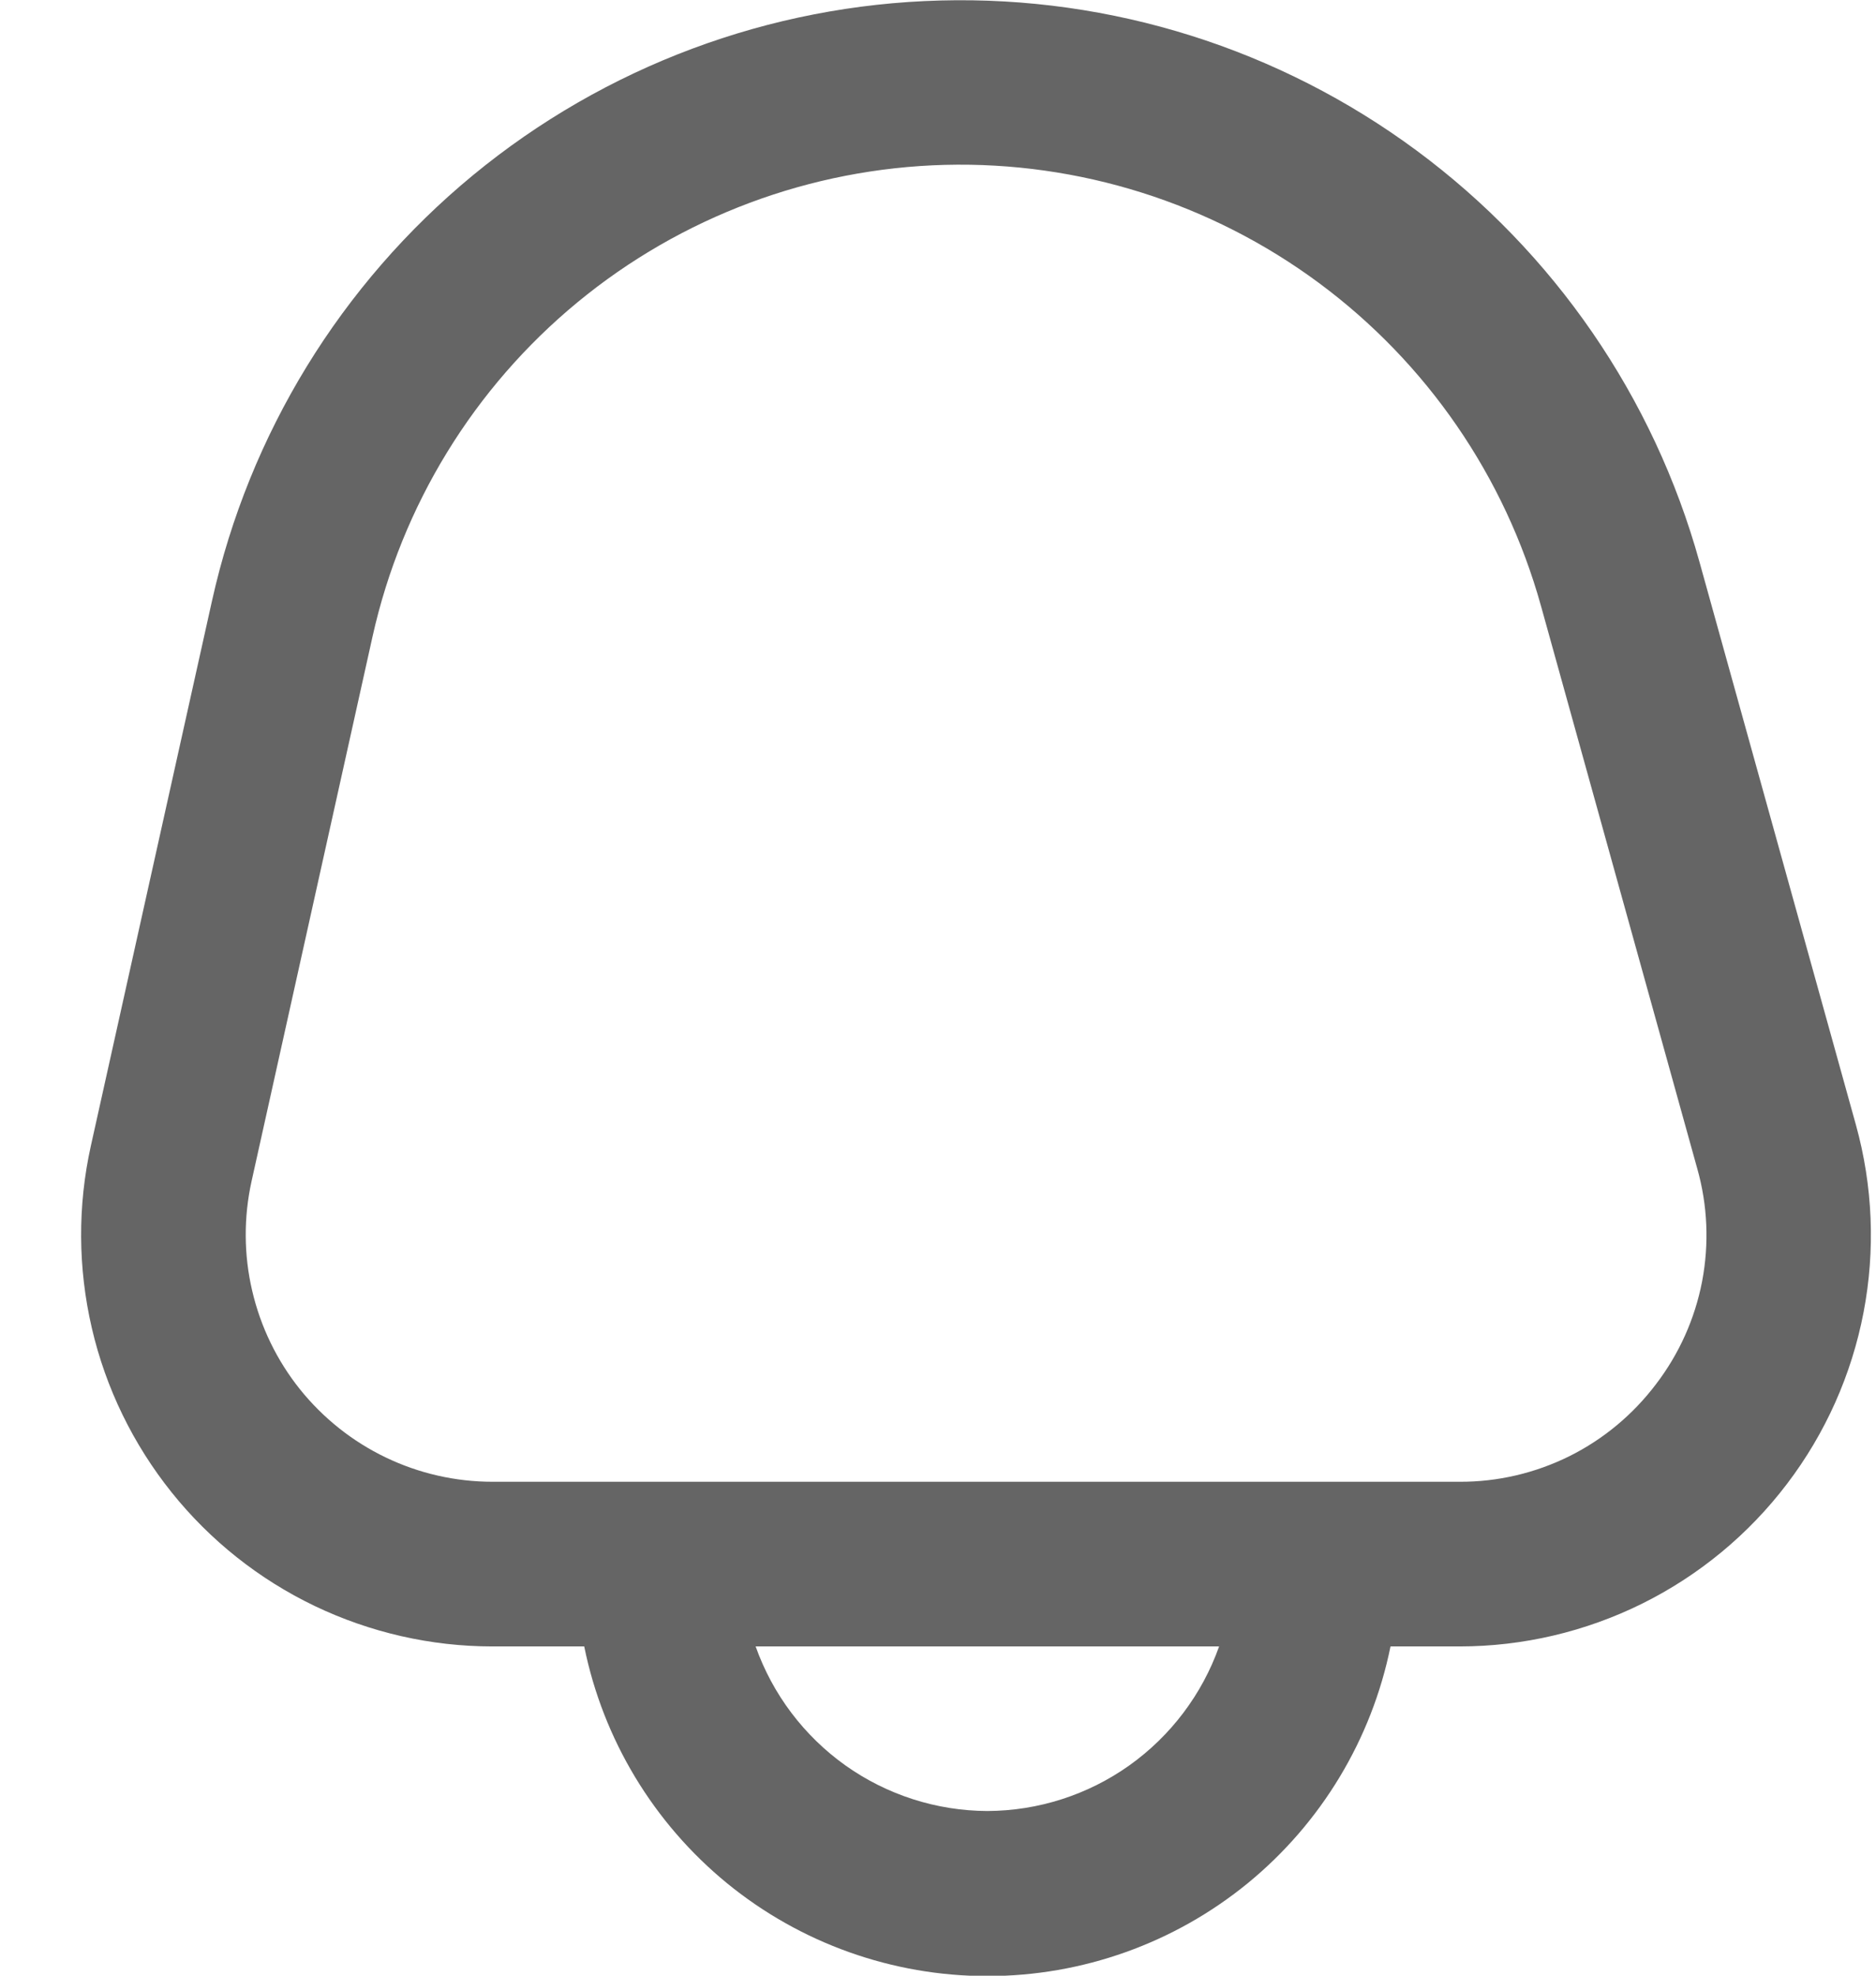 <svg width="19" height="20" viewBox="0 0 19 20" fill="none" xmlns="http://www.w3.org/2000/svg">
<path d="M18.796 11.385L17.212 5.688C16.748 4.019 15.74 2.554 14.347 1.524C12.954 0.494 11.257 -0.041 9.525 0.005C7.794 0.05 6.127 0.673 4.79 1.774C3.453 2.876 2.523 4.392 2.147 6.083L0.921 11.596C0.785 12.205 0.789 12.837 0.93 13.444C1.071 14.052 1.348 14.62 1.738 15.107C2.128 15.594 2.623 15.987 3.186 16.257C3.748 16.526 4.364 16.667 4.988 16.667H5.917C6.108 17.608 6.619 18.455 7.363 19.064C8.107 19.672 9.039 20.004 10 20.004C10.961 20.004 11.893 19.672 12.637 19.064C13.381 18.455 13.892 17.608 14.083 16.667H14.782C15.424 16.667 16.058 16.518 16.633 16.233C17.209 15.947 17.71 15.533 18.099 15.021C18.488 14.51 18.753 13.916 18.874 13.285C18.995 12.654 18.968 12.004 18.796 11.385ZM10 18.333C9.485 18.331 8.983 18.17 8.563 17.872C8.143 17.573 7.825 17.152 7.653 16.667H12.347C12.175 17.152 11.857 17.573 11.437 17.872C11.017 18.17 10.515 18.331 10 18.333ZM16.772 14.012C16.539 14.32 16.239 14.57 15.893 14.742C15.547 14.913 15.167 15.002 14.781 15H4.988C4.614 15 4.244 14.916 3.907 14.754C3.569 14.592 3.273 14.356 3.038 14.064C2.804 13.772 2.639 13.431 2.554 13.066C2.469 12.702 2.467 12.323 2.548 11.957L3.773 6.444C4.069 5.116 4.799 3.925 5.85 3.059C6.9 2.194 8.209 1.705 9.569 1.669C10.929 1.634 12.262 2.054 13.356 2.863C14.45 3.672 15.242 4.823 15.607 6.134L17.19 11.831C17.295 12.202 17.311 12.592 17.239 12.971C17.166 13.35 17.006 13.706 16.772 14.012Z" fill="#656565"/>
</svg>

